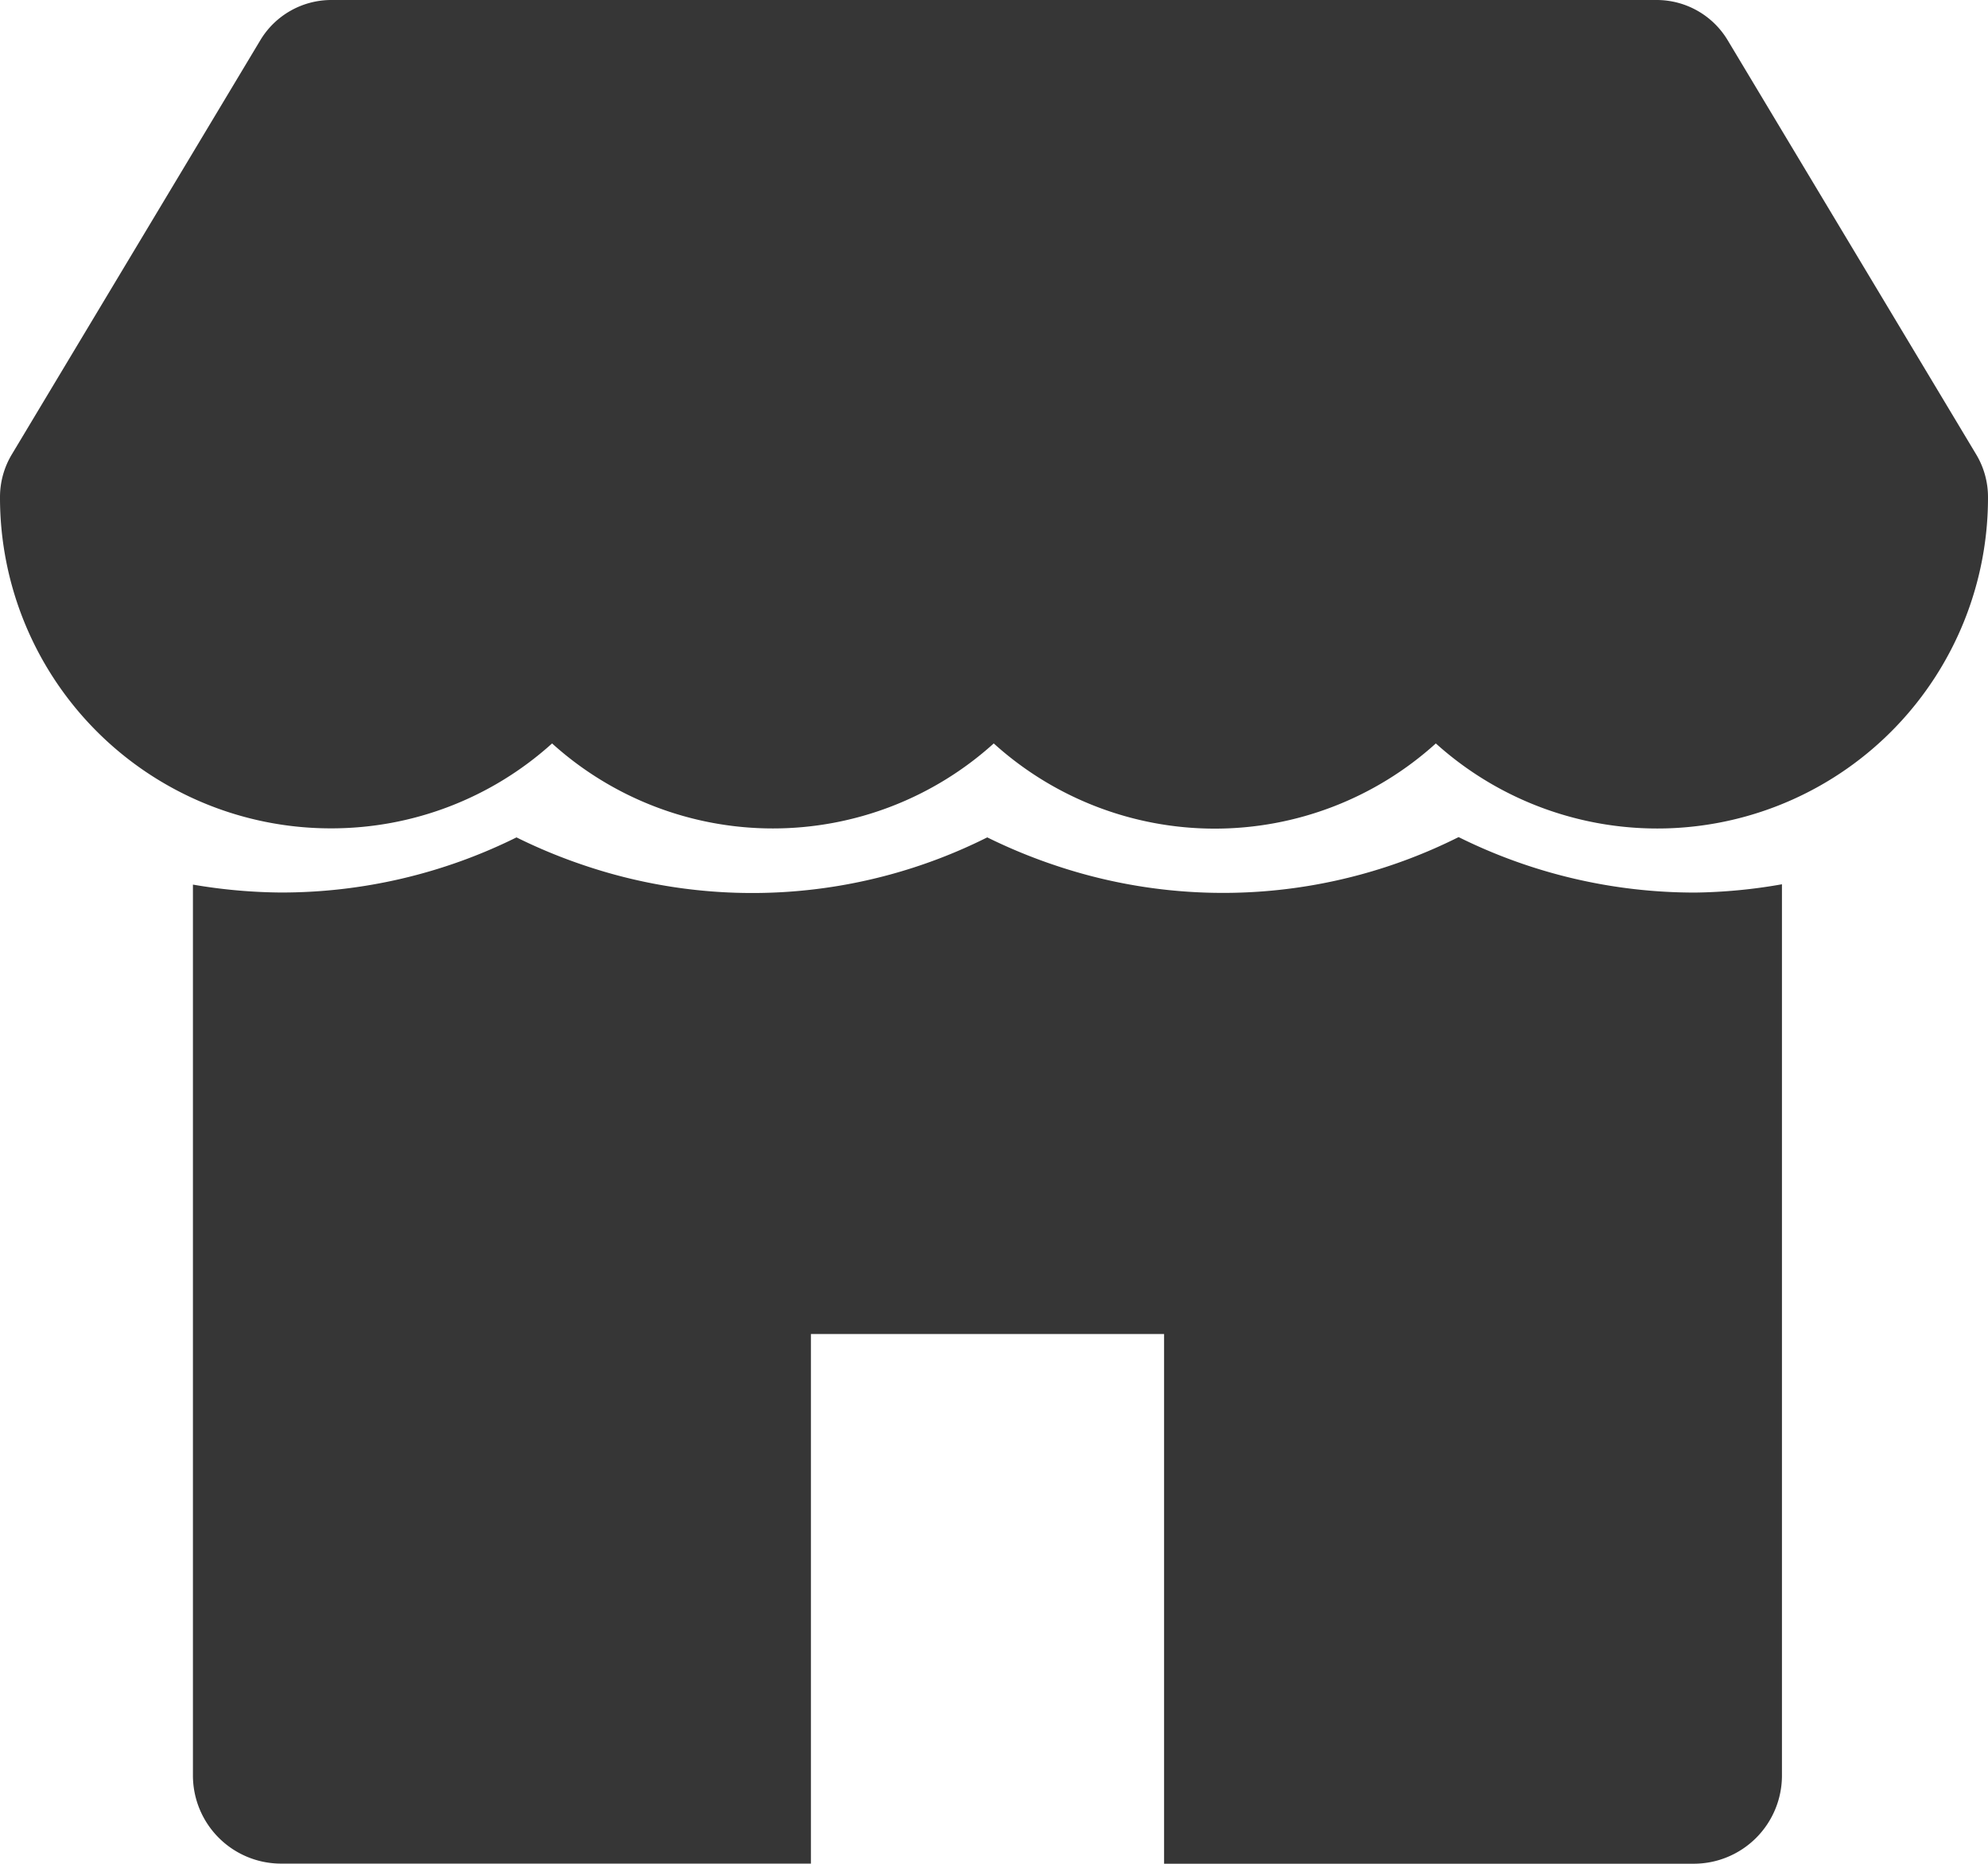 <svg id="Icons_24px_Black_Shop" data-name="Icons/24px/Black/Shop" xmlns="http://www.w3.org/2000/svg" width="72.13" height="67.619" viewBox="0 0 72.13 67.619">
  <g id="shop" transform="translate(85 -22)">
    <g id="Group_10637" data-name="Group 10637">
      <path id="Path" d="M71.7,16.485,62.684,1.458A3.005,3.005,0,0,0,60.108,0H12.022A3.005,3.005,0,0,0,9.446,1.458L.43,16.485A3.005,3.005,0,0,0,0,18.032,12,12,0,0,0,11.971,30.054h.024a11.943,11.943,0,0,0,8.036-3.081,11.95,11.95,0,0,0,16.025,0,11.95,11.95,0,0,0,16.04,0A12,12,0,0,0,72.13,18.032,3.005,3.005,0,0,0,71.7,16.485Z" transform="translate(-85 22)" fill="#363636"/>
      <path id="Path-2" data-name="Path" d="M54.505,2.012A19.248,19.248,0,0,1,45.924,0l-.048.022a19.053,19.053,0,0,1-14.619.993A19.54,19.54,0,0,1,28.822.01l-.035.016a19.021,19.021,0,0,1-14.616.99A19.5,19.5,0,0,1,11.74.01a19.187,19.187,0,0,1-8.565,2A19.69,19.69,0,0,1,0,1.723v32.32a3.2,3.2,0,0,0,3.2,3.2H22.422V18.028H35.235V37.247H54.454a3.2,3.2,0,0,0,3.2-3.2V1.711A19.328,19.328,0,0,1,54.505,2.012Z" transform="translate(-78 52.372)" fill="#363636"/>
    </g>
  </g>
</svg>

